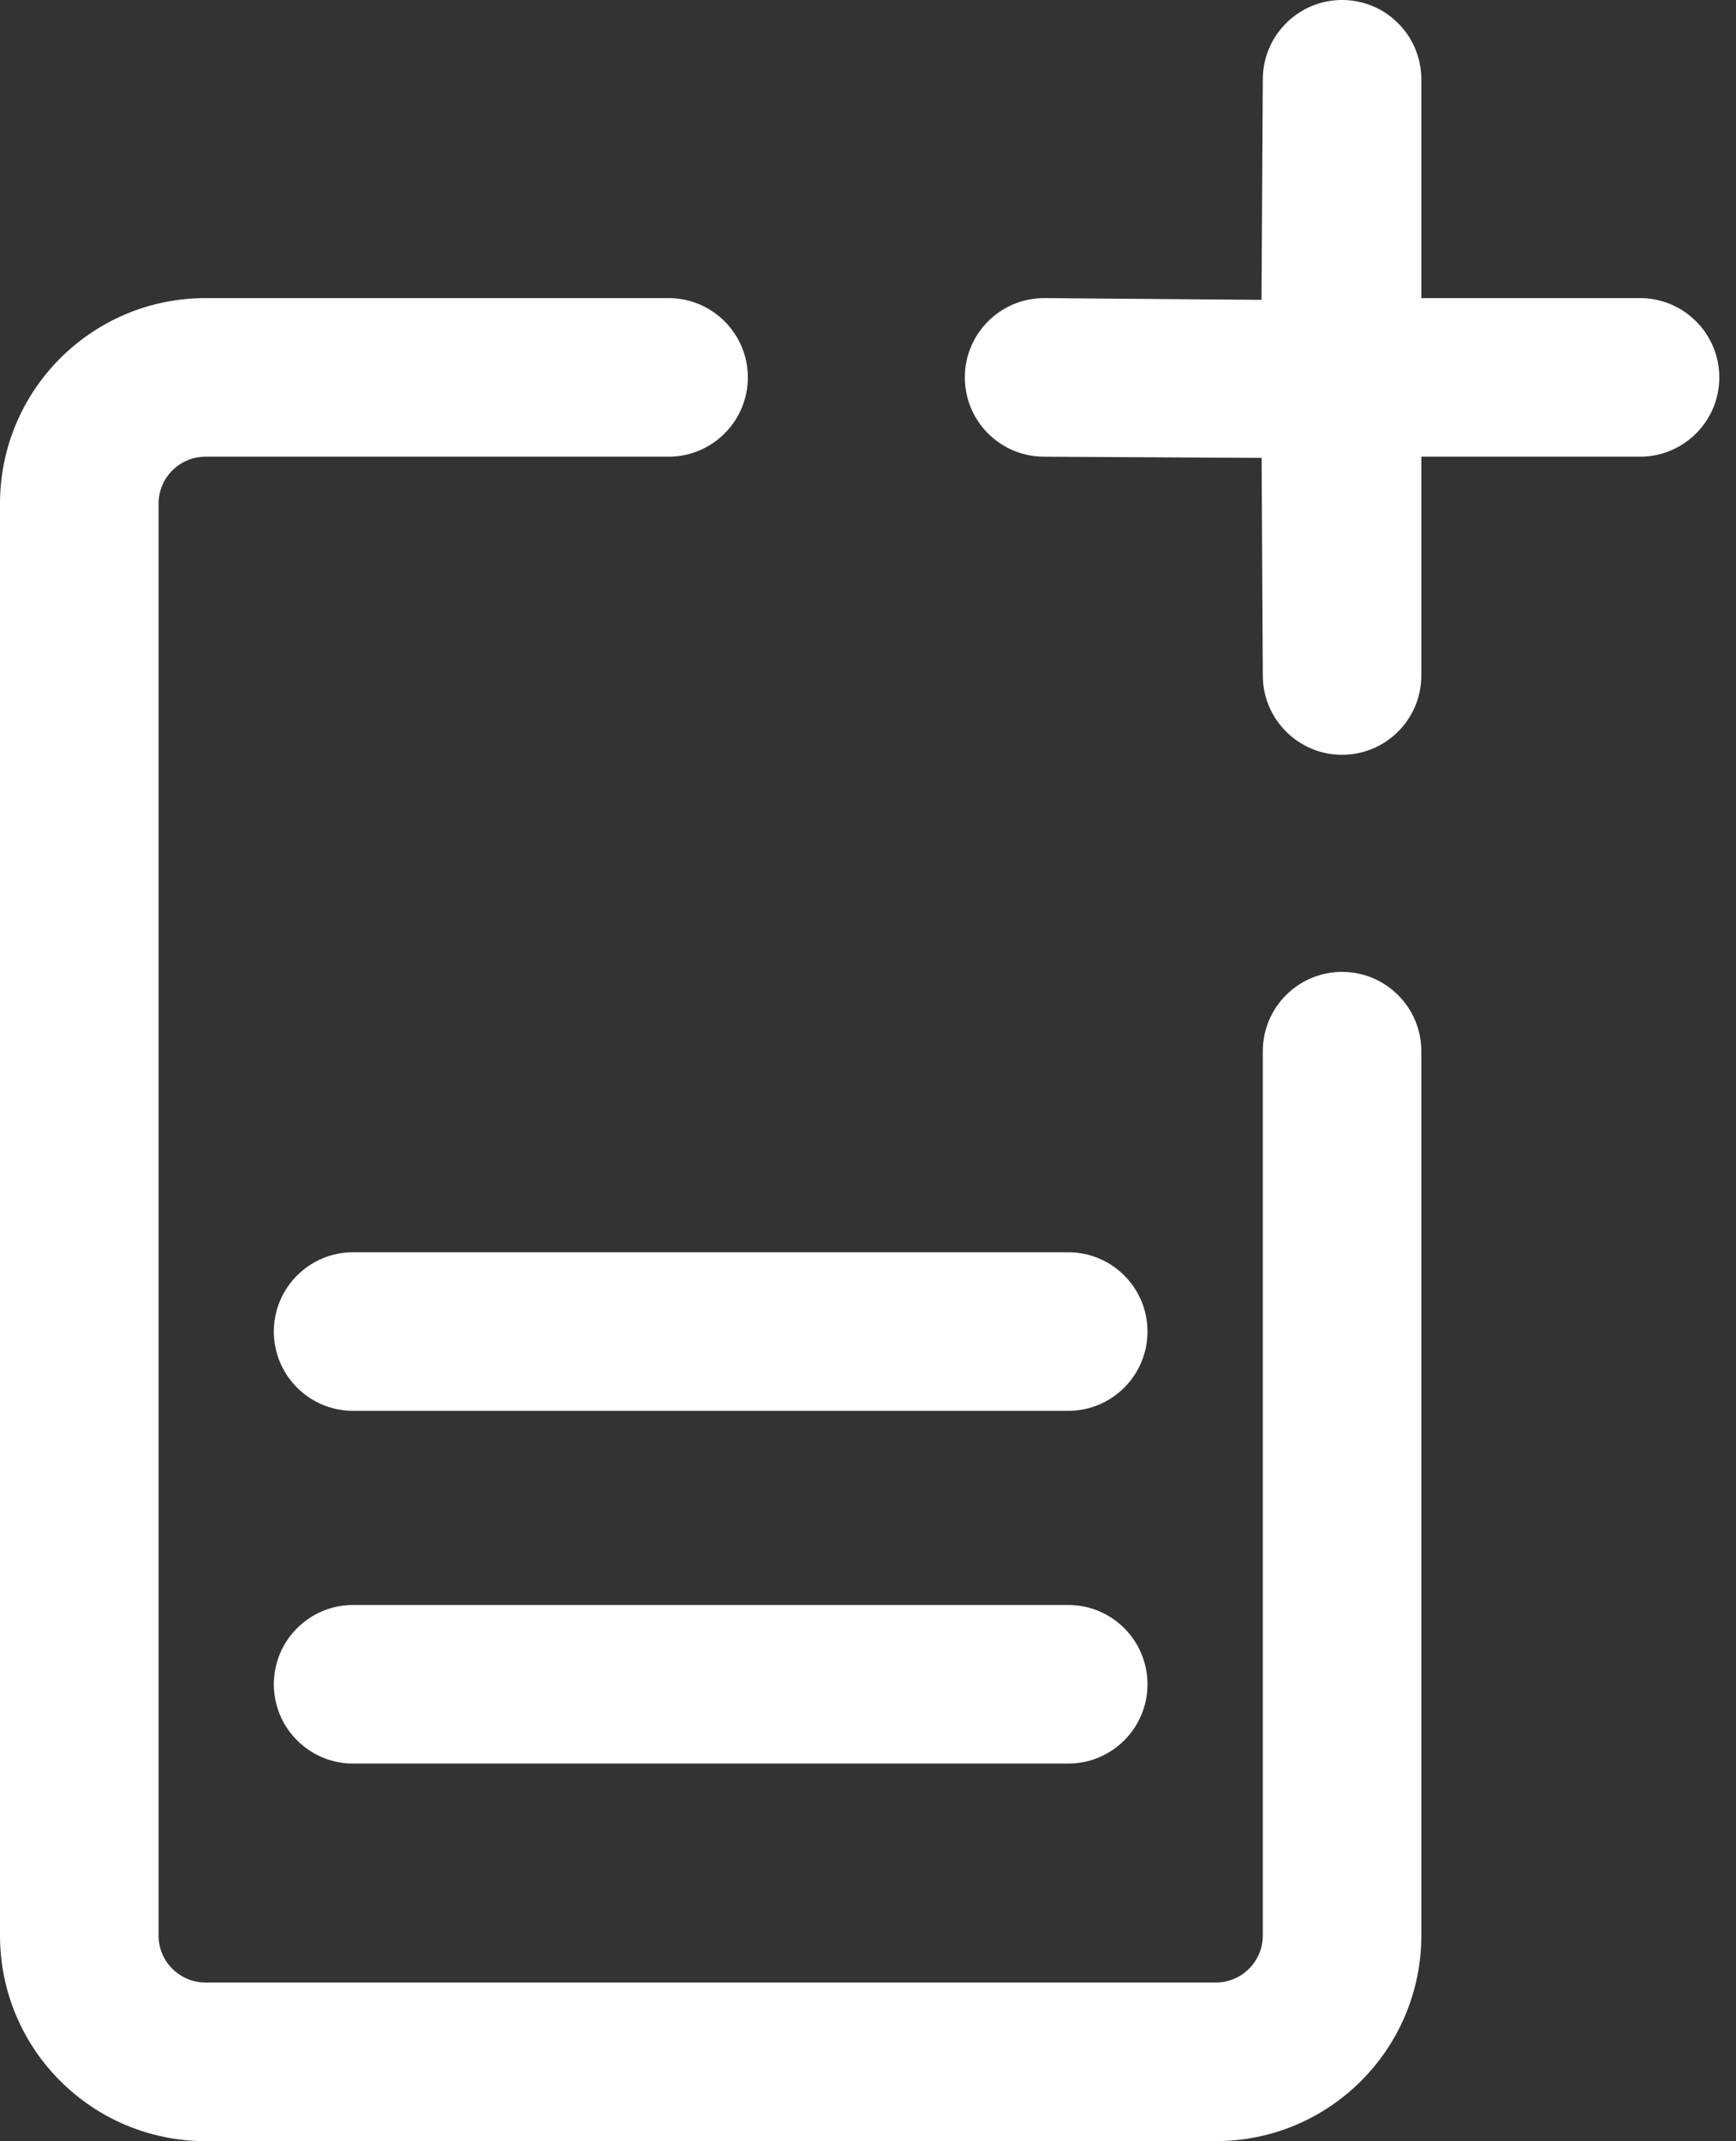 <svg width="73" height="90" viewBox="0 0 73 90" fill="none" xmlns="http://www.w3.org/2000/svg">
<rect x="0" y="0" width="73" height="90" fill="#333333" stroke="none"/>
<path fill-rule="evenodd" clip-rule="evenodd" d="M51.125 90H8.643C3.868 90 0 86.13 0 81.357V21.173C0 16.4 3.868 12.53 8.643 12.53H28.113C29.953 12.53 31.447 14.024 31.447 15.864C31.447 17.703 29.953 19.197 28.113 19.197H8.643C7.552 19.197 6.667 20.082 6.667 21.173V81.357C6.667 82.448 7.552 83.333 8.643 83.333H51.125C52.217 83.333 53.102 82.448 53.102 81.357V44.185C53.102 42.345 54.595 40.852 56.435 40.852C58.275 40.852 59.768 42.345 59.768 44.185V81.357C59.768 86.13 55.898 90 51.125 90ZM44.92 74.13H14.848C13.008 74.13 11.515 72.635 11.515 70.797C11.515 68.957 13.008 67.463 14.848 67.463H44.92C46.76 67.463 48.253 68.957 48.253 70.797C48.253 72.635 46.76 74.13 44.92 74.13ZM44.92 59.303H14.848C13.008 59.303 11.515 57.81 11.515 55.97C11.515 54.13 13.008 52.637 14.848 52.637H44.92C46.76 52.637 48.253 54.13 48.253 55.97C48.253 57.81 46.76 59.303 44.92 59.303ZM53.102 3.333C53.103 2.943 53.17 2.555 53.305 2.188C53.552 1.513 54.02 0.928 54.622 0.537C54.895 0.36 55.192 0.223 55.503 0.132C55.853 0.03 56.22 -0.013 56.585 0.003C56.965 0.02 57.342 0.102 57.695 0.247C58.08 0.403 58.433 0.633 58.735 0.922C59.05 1.222 59.305 1.583 59.482 1.98C59.672 2.407 59.767 2.868 59.768 3.333V12.53H68.965C70.805 12.53 72.298 14.024 72.298 15.864C72.298 17.703 70.805 19.197 68.965 19.197H59.768V28.393C59.767 28.858 59.672 29.322 59.482 29.747C59.305 30.143 59.05 30.505 58.735 30.807C58.433 31.093 58.08 31.323 57.695 31.48C57.342 31.625 56.965 31.707 56.585 31.723C56.22 31.74 55.853 31.697 55.503 31.595C55.192 31.503 54.895 31.367 54.622 31.19C54.02 30.8 53.552 30.213 53.305 29.54C53.17 29.172 53.103 28.783 53.102 28.393L53.052 19.247L43.905 19.197C43.44 19.195 42.978 19.1 42.552 18.91C42.155 18.733 41.793 18.478 41.493 18.163C41.205 17.862 40.975 17.508 40.818 17.123C40.675 16.77 40.592 16.393 40.575 16.014C40.558 15.649 40.602 15.282 40.703 14.932C40.795 14.62 40.932 14.322 41.108 14.05C41.5 13.448 42.085 12.98 42.76 12.733C43.127 12.598 43.515 12.532 43.905 12.53L53.048 12.604L53.102 3.333V3.333Z" fill="white"/>
</svg>
